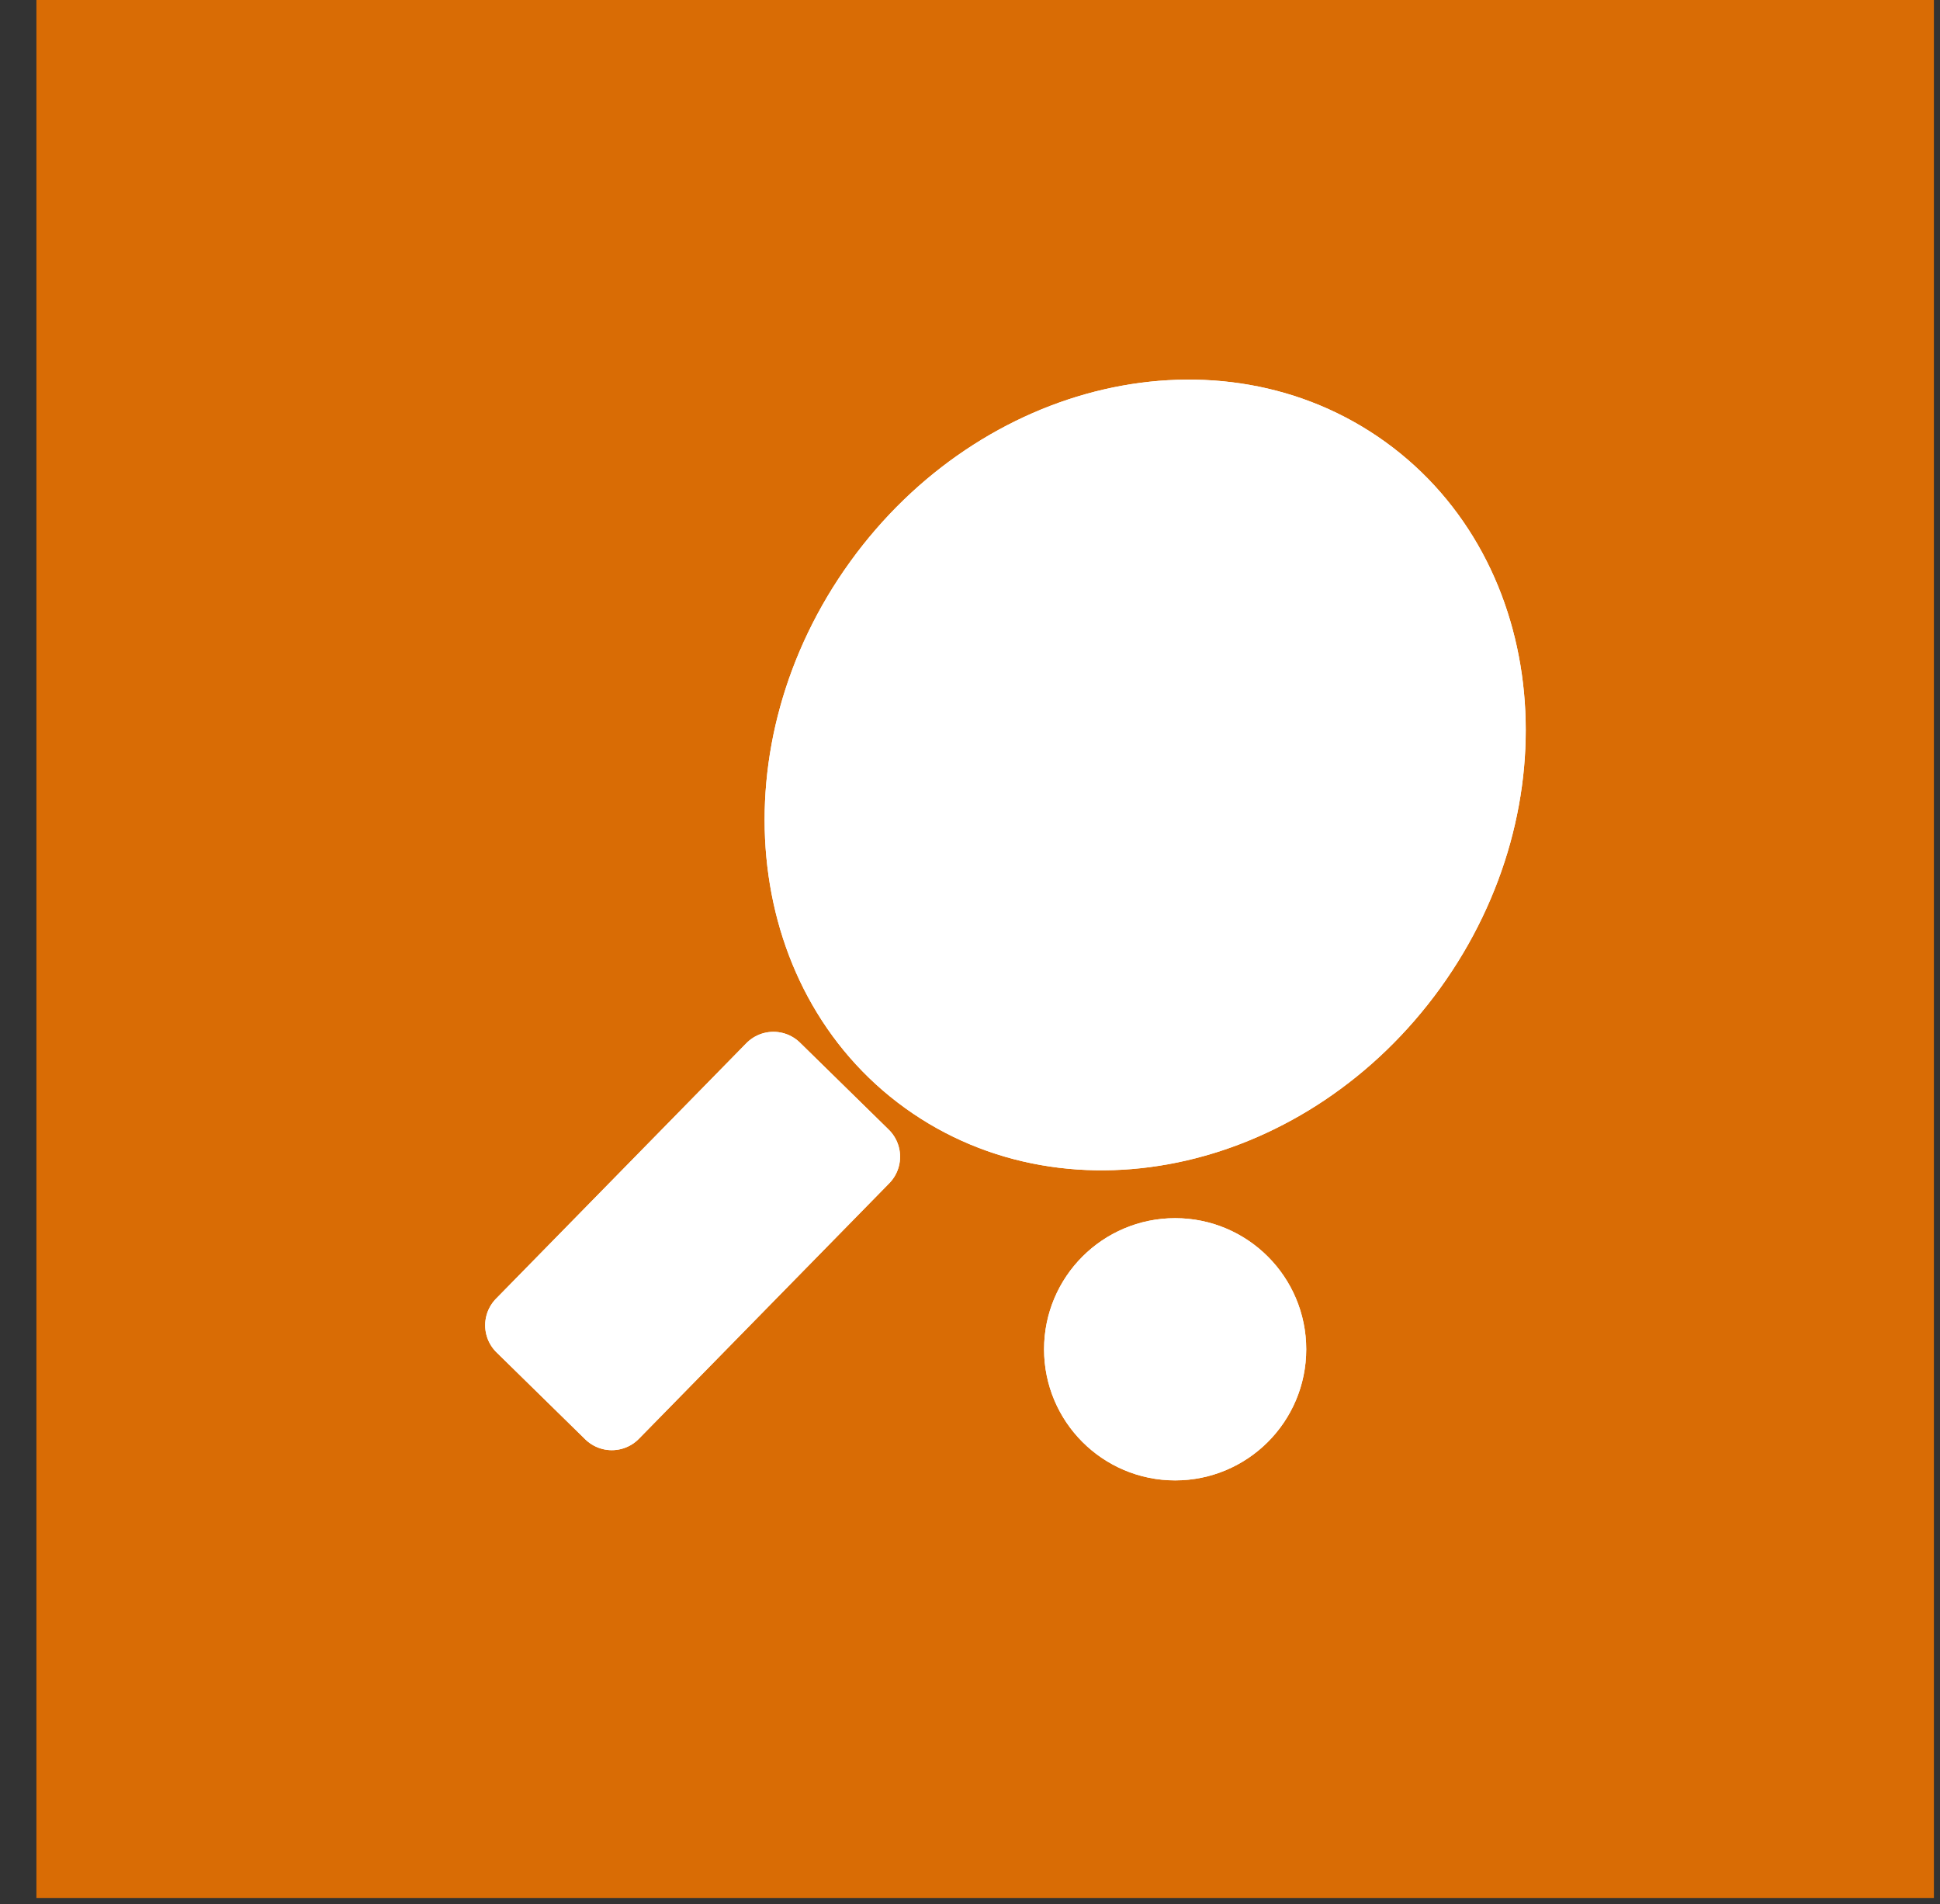 <?xml version="1.0" encoding="UTF-8" standalone="no"?><!DOCTYPE svg PUBLIC "-//W3C//DTD SVG 1.1//EN" "http://www.w3.org/Graphics/SVG/1.1/DTD/svg11.dtd"><svg width="100%" height="100%" viewBox="0 0 213 209" version="1.1" xmlns="http://www.w3.org/2000/svg" xmlns:xlink="http://www.w3.org/1999/xlink" xml:space="preserve" xmlns:serif="http://www.serif.com/" style="fill-rule:evenodd;clip-rule:evenodd;stroke-linecap:round;stroke-linejoin:round;stroke-miterlimit:1.5;"><rect x="0" y="0" width="213" height="209" fill="#333333" stroke="none"/><rect id="aktivity" x="3.998" y="0" width="208.333" height="208.333" style="fill:#d96c05;"/><g id="aktivity1" serif:id="aktivity"><g><g><path d="M149.671,51.891c16.021,11.559 18.302,35.81 5.091,54.119c-13.212,18.31 -36.945,23.79 -52.966,12.23c-16.02,-11.56 -18.302,-35.81 -5.09,-54.12c13.211,-18.309 36.944,-23.789 52.965,-12.229Z" style="fill:#fff;stroke:#fff;stroke-width:8.33px;"/><circle cx="129.024" cy="148.106" r="10.227" style="fill:#fff;stroke:#fff;stroke-width:8.33px;"/><path d="M94.659,126.969l-9.74,-9.545l-27.486,28.047l9.74,9.545l27.486,-28.047Z" style="fill:#fff;stroke:#fff;stroke-width:8.33px;"/></g><g><path d="M149.671,51.891c16.021,11.559 18.302,35.81 5.091,54.119c-13.212,18.31 -36.945,23.79 -52.966,12.23c-16.02,-11.56 -18.302,-35.81 -5.09,-54.12c13.211,-18.309 36.944,-23.789 52.965,-12.229Z" style="fill:#fff;stroke:#fff;stroke-width:8.33px;"/><circle cx="129.024" cy="148.106" r="10.227" style="fill:#fff;stroke:#fff;stroke-width:8.33px;"/><path d="M94.659,126.969l-9.74,-9.545l-27.486,28.047l9.74,9.545l27.486,-28.047Z" style="fill:#fff;stroke:#fff;stroke-width:8.33px;"/></g></g></g></svg>